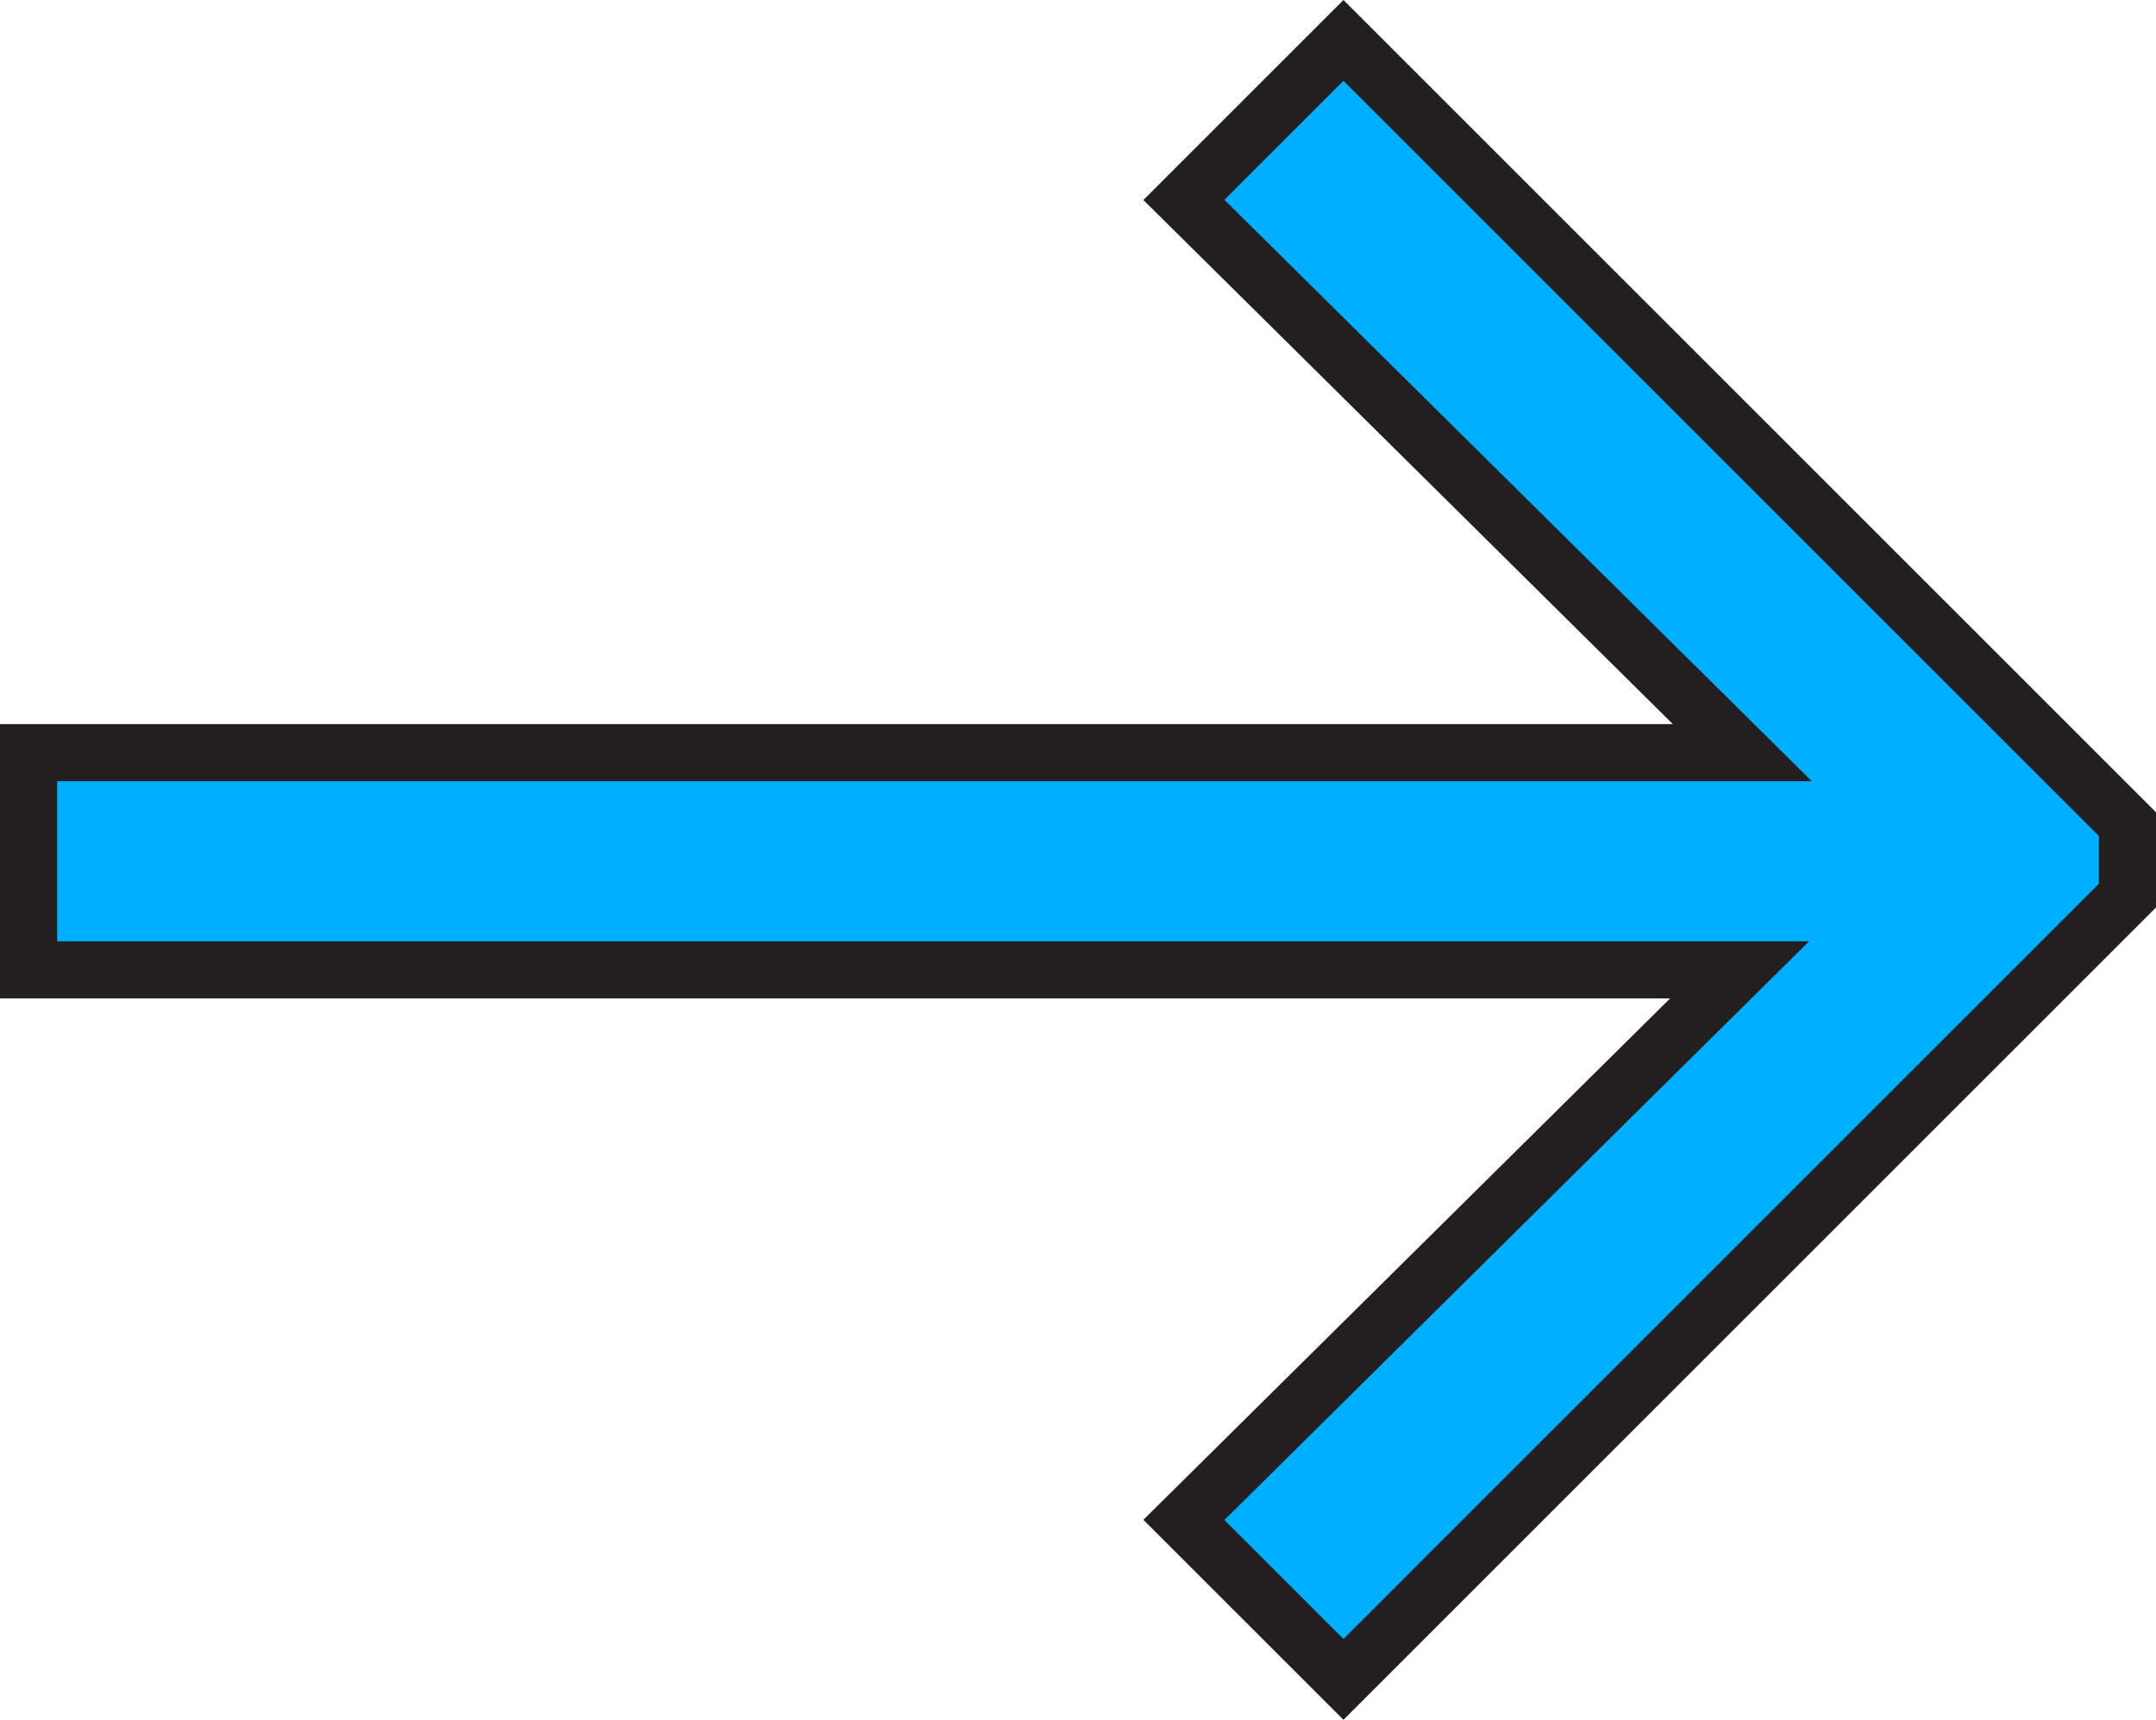 <?xml version="1.0" encoding="iso-8859-1"?>
<!-- Generator: Adobe Illustrator 23.0.1, SVG Export Plug-In . SVG Version: 6.00 Build 0)  -->
<svg version="1.1" id="Layer_1" xmlns="http://www.w3.org/2000/svg" xmlns:xlink="http://www.w3.org/1999/xlink" x="0px" y="0px"
	 viewBox="0 0 94.304 75.245" style="enable-background:new 0 0 94.304 75.245;" xml:space="preserve">
<g>
	<g>
		<defs>
			<polygon id="SVGID_1_" points="58.763,1.768 51.784,8.747 76.209,32.931 1.25,32.931 1.25,42.436 76.089,42.436 51.784,66.5 
				58.763,73.478 93.054,39.187 93.054,36.059 			"/>
		</defs>
		<clipPath id="SVGID_2_">
			<use xlink:href="#SVGID_1_"  style="overflow:visible;"/>
		</clipPath>
		<g style="clip-path:url(#SVGID_2_);">
			<g>
				<rect x="1.25" y="1.768" style="fill:#00AFFF;" width="91.804" height="71.71"/>
			</g>
		</g>
	</g>
	<g>
		<g>
			<path style="fill:#231F20;" d="M94.304,35.541v4.163L58.763,75.245l-8.751-8.75l23.038-22.81H0V31.681h73.17L50.012,8.751
				L58.763,0L94.304,35.541z M91.804,38.669v-2.093L58.763,3.535l-5.207,5.207l25.692,25.438H2.5v7.005h76.628L53.557,66.504
				l5.207,5.206L91.804,38.669z"/>
		</g>
	</g>
</g>
</svg>
